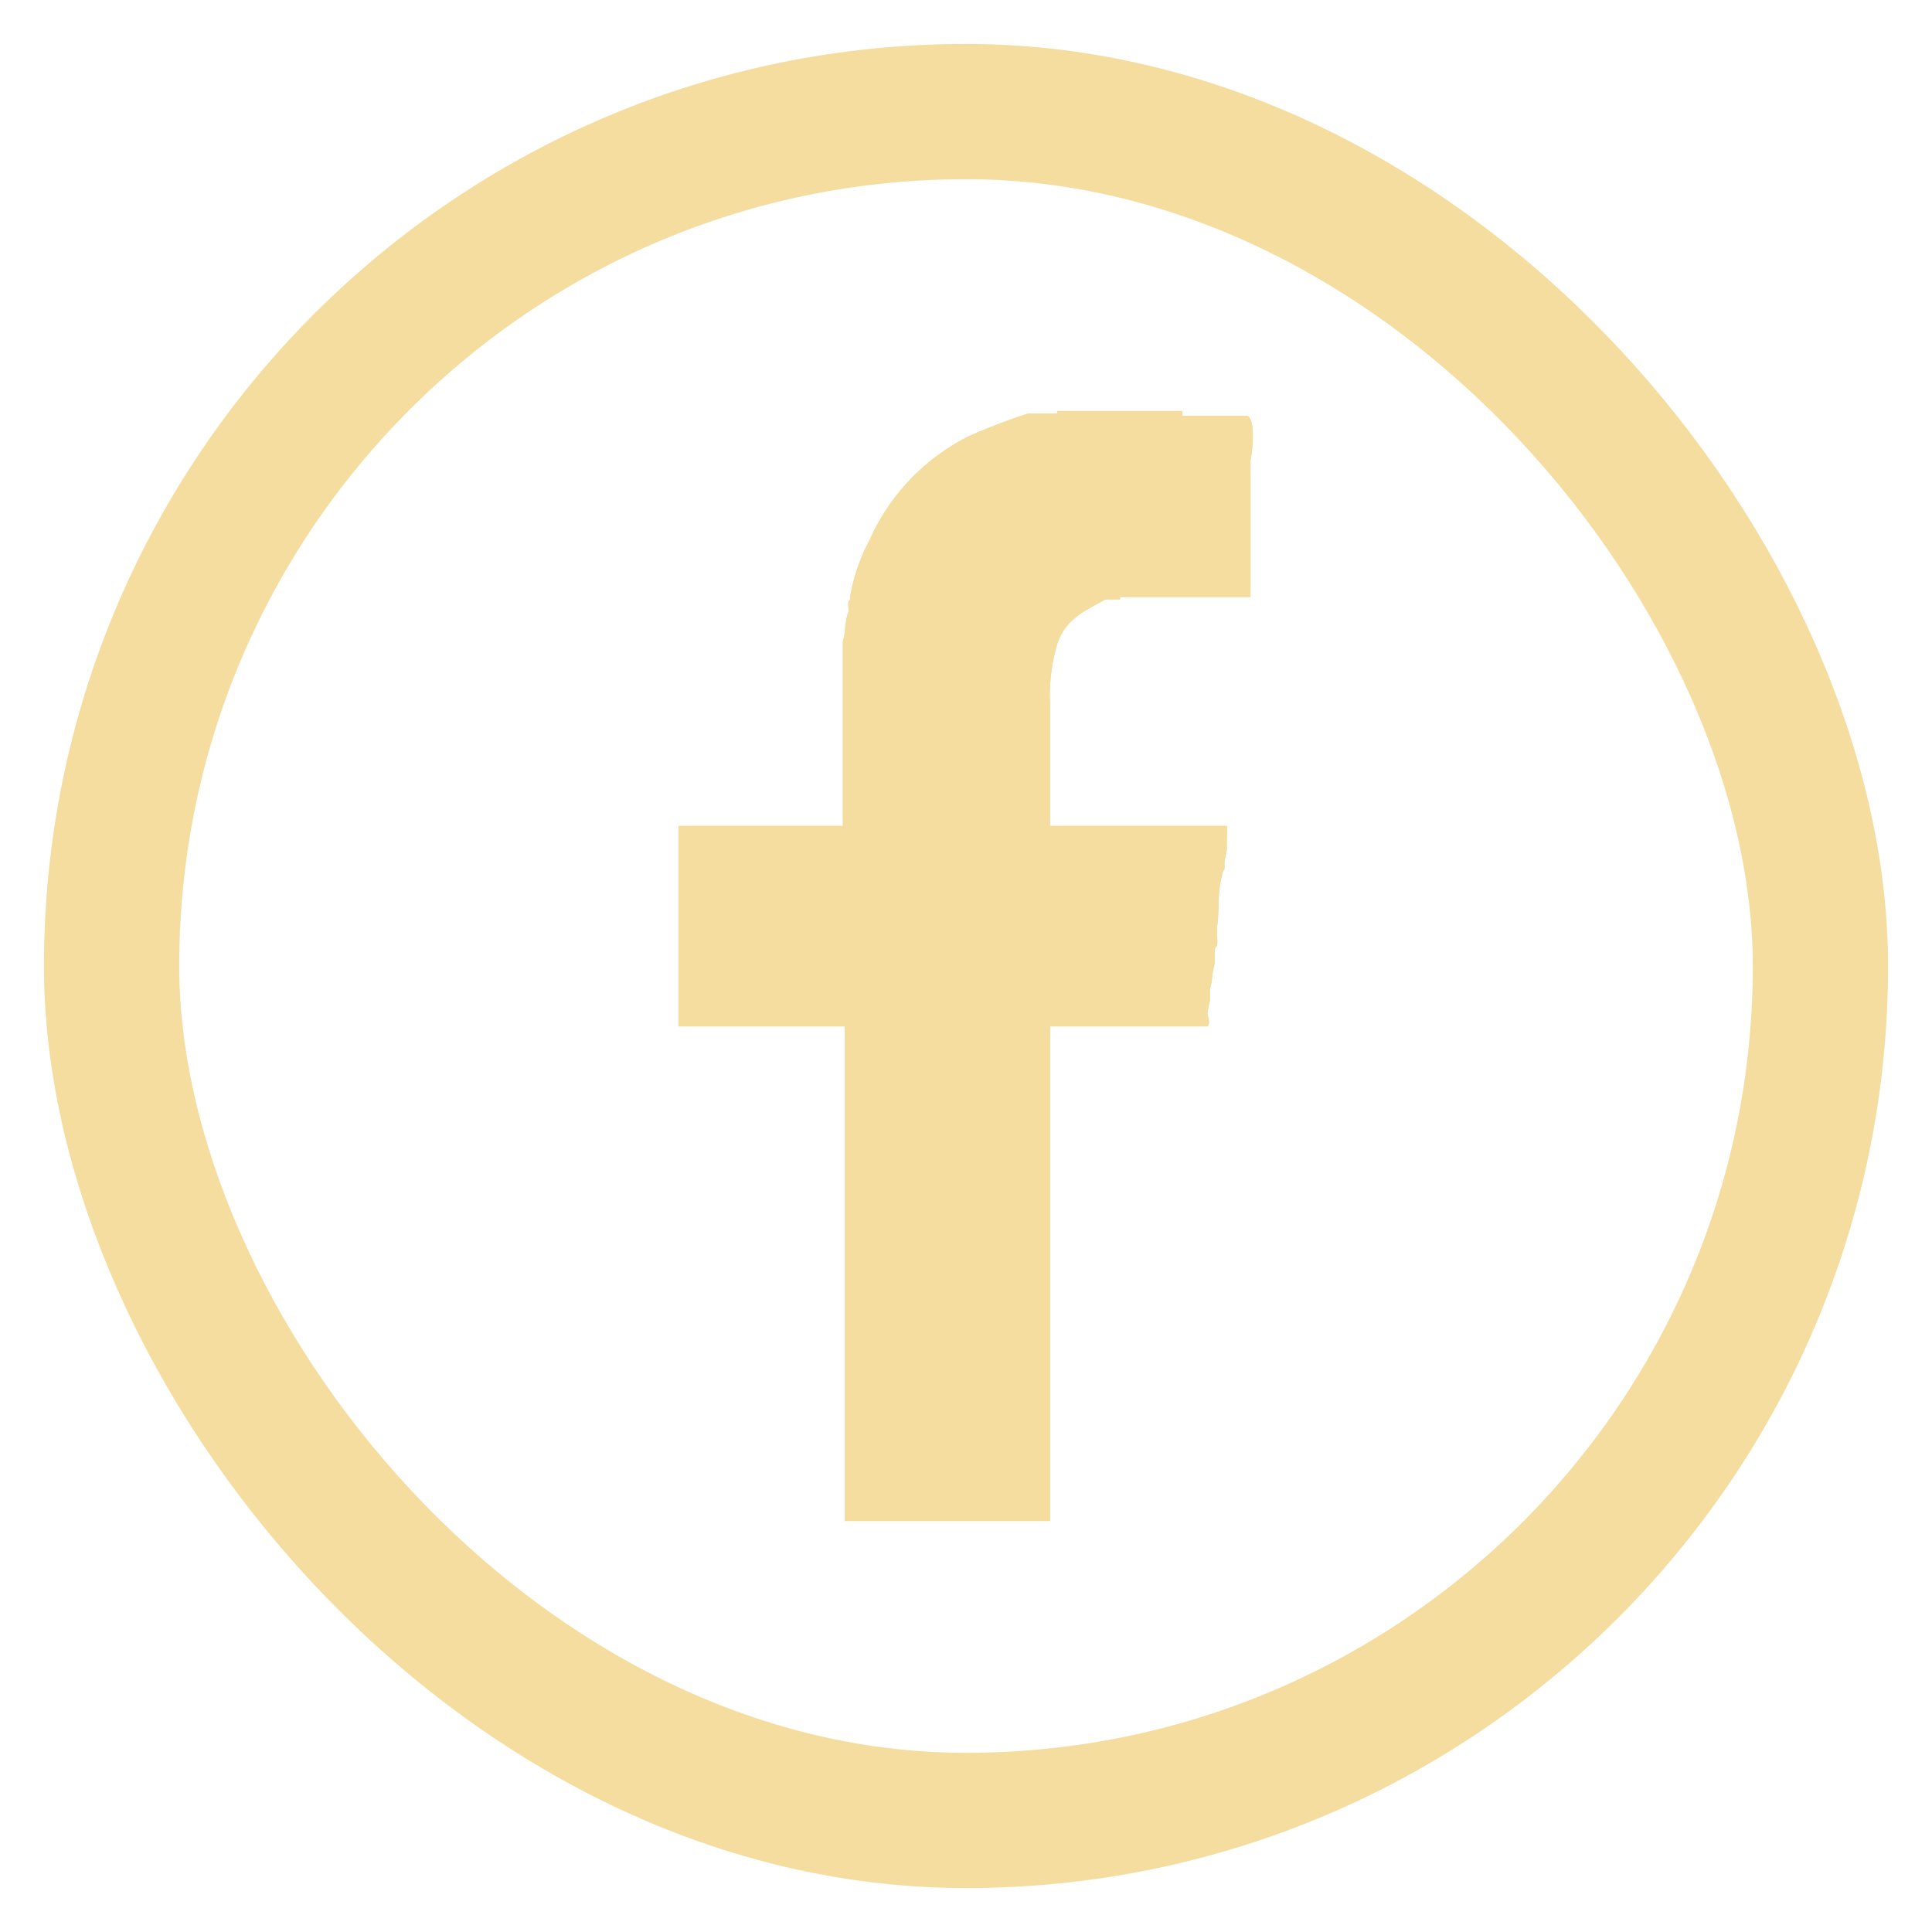 <svg id="Layer_1" data-name="Layer 1" xmlns="http://www.w3.org/2000/svg" viewBox="0 0 40 40"><defs><style>.cls-1{fill:#f5dc9f;}.cls-2{fill:none;stroke:#f5dc9f;stroke-miterlimit:10;stroke-width:2.8px;}</style></defs><g id="facebook"><g id="c"><g id="d"><g id="e"><path class="cls-1" d="M25.83,8.61h-.55v0h-.8V8.51H21.89v.05h-.3v0h-.3a13,13,0,0,0-1.23.47,4.47,4.47,0,0,0-1.2.88A4.41,4.41,0,0,0,18,11.19a3.86,3.86,0,0,0-.4,1.17v.05c-.08.08,0,.2-.05.3a1.86,1.86,0,0,0-.05.27,1.34,1.34,0,0,1-.05.3c0,.1,0,.21,0,.3V17.1H14.05v4.15h3.44V31.49h4.25V21.25H25c.07-.08,0-.18,0-.28a1.84,1.84,0,0,1,.05-.25c0-.08,0-.16,0-.25a1.08,1.08,0,0,0,.05-.27,1.37,1.37,0,0,1,.05-.25c0-.09,0-.19,0-.27s.05-.07.05-.13a.48.48,0,0,0,0-.12,1.58,1.58,0,0,1,0-.25c.05-.36,0-.7.1-1.05,0,0,0-.08.05-.13a.48.48,0,0,0,0-.12,2,2,0,0,1,.05-.28c0-.08,0-.16,0-.25a1.37,1.37,0,0,0,0-.25H21.74V14.61a3.85,3.85,0,0,1,.15-1.28c.17-.51.56-.68,1-.92h.3v-.05h2.7V9.54C25.93,9.33,26,8.72,25.83,8.61Z"/><path class="cls-1" d="M25.83,8.61h-.55v0h-.8V8.51H21.89v.05h-.3v0h-.3a13,13,0,0,0-1.23.47,4.47,4.47,0,0,0-1.2.88A4.41,4.41,0,0,0,18,11.19a3.86,3.86,0,0,0-.4,1.17v.05c-.08.08,0,.2-.05.3a1.86,1.86,0,0,0-.05.27,1.34,1.34,0,0,1-.05.3c0,.1,0,.21,0,.3V17.1H14.05v4.15h3.44V31.49h4.25V21.25H25c.07-.08,0-.18,0-.28a1.84,1.84,0,0,1,.05-.25c0-.08,0-.16,0-.25a1.08,1.08,0,0,0,.05-.27,1.37,1.37,0,0,1,.05-.25c0-.09,0-.19,0-.27s.05-.07.05-.13a.48.48,0,0,0,0-.12,1.58,1.58,0,0,1,0-.25c.05-.36,0-.7.1-1.05,0,0,0-.08.05-.13a.48.48,0,0,0,0-.12,2,2,0,0,1,.05-.28c0-.08,0-.16,0-.25a1.37,1.37,0,0,0,0-.25H21.74V14.61a3.85,3.85,0,0,1,.15-1.28c.17-.51.56-.68,1-.92h.3v-.05h2.7V9.54C25.93,9.33,26,8.72,25.83,8.61Z"/></g></g></g><g id="f"><rect class="cls-2" x="2.31" y="2.31" width="35.38" height="35.38" rx="17.69"/></g></g></svg>